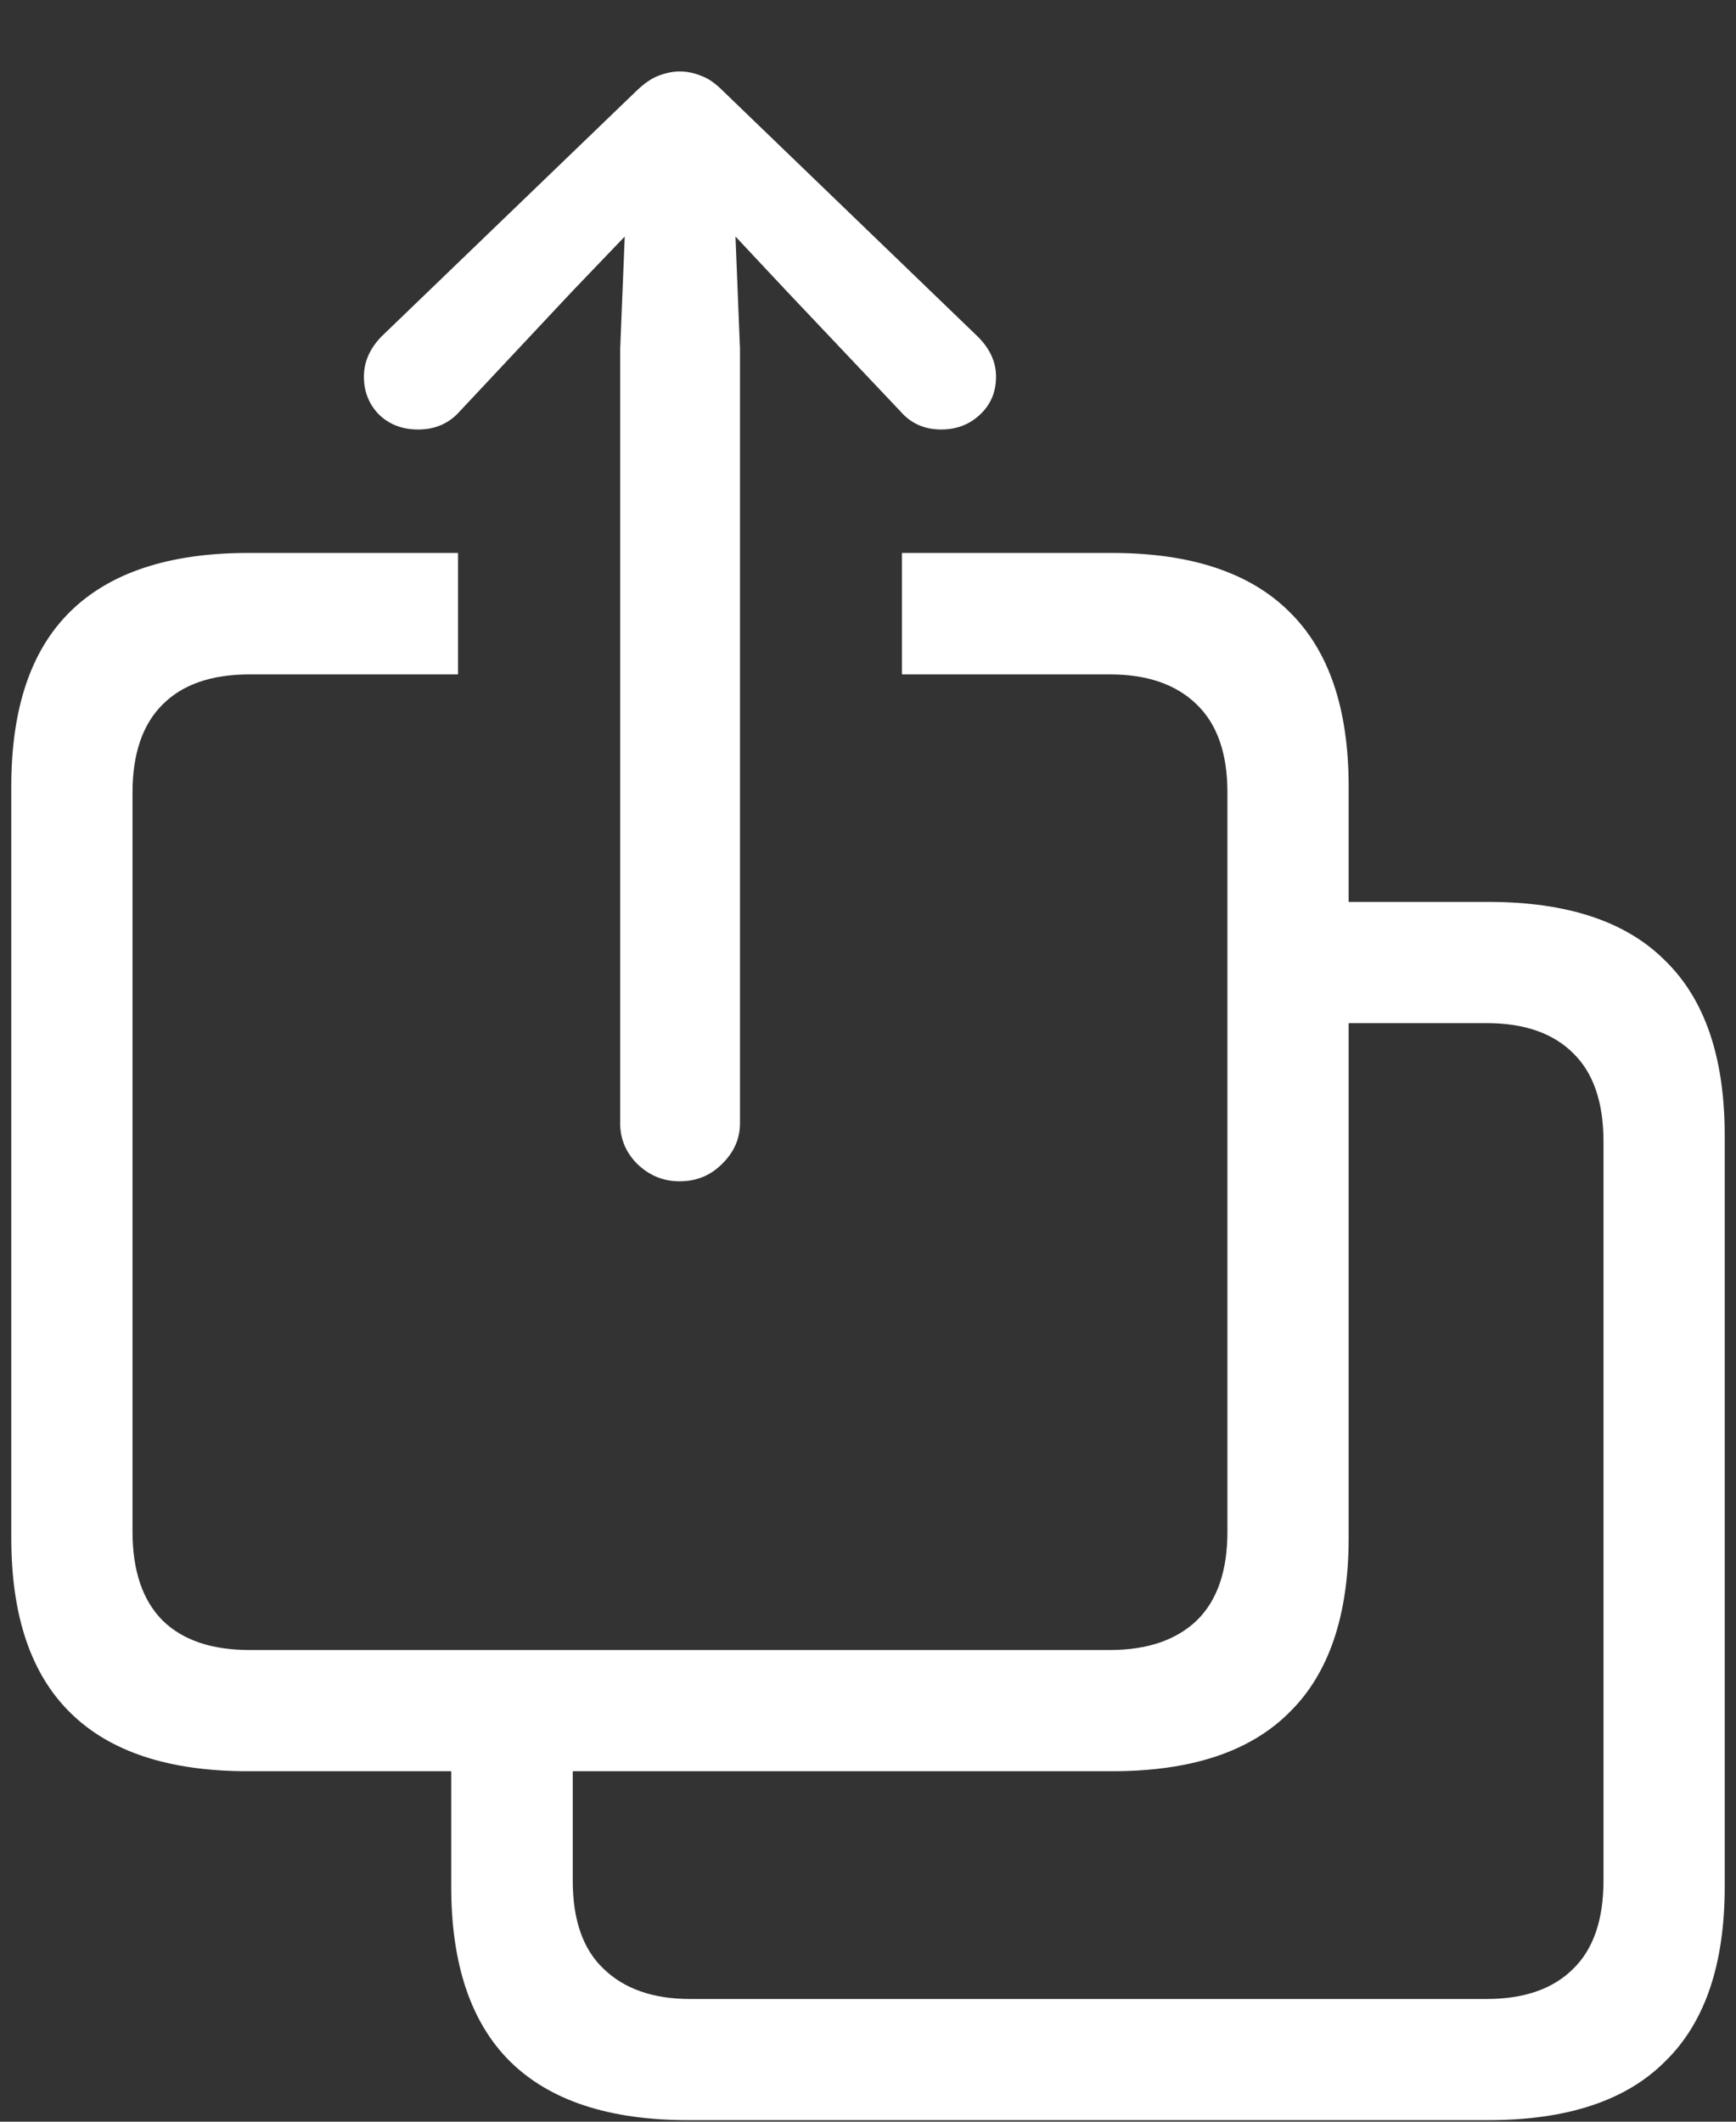 <?xml version="1.0" encoding="UTF-8"?>
<svg xmlns="http://www.w3.org/2000/svg" xmlns:xlink="http://www.w3.org/1999/xlink" width="24" height="29.333" viewBox="0 0 24 29.333" version="1.1">
<rect x="0" y="0" width="24" height="29.333" fill="#333333" stroke="none"/>
<g id="surface1">
<path style=" stroke:none;fill-rule:nonzero;fill:rgb(100%,100%,100%);fill-opacity:1;" d="M 3.426 24.488 L 15.375 24.488 C 16.465 24.488 17.281 24.219 17.824 23.676 C 18.371 23.141 18.645 22.336 18.645 21.262 L 18.645 10.875 C 18.645 9.797 18.371 8.992 17.824 8.457 C 17.281 7.918 16.465 7.645 15.375 7.645 L 12.469 7.645 L 12.469 9.324 L 15.344 9.324 C 15.859 9.324 16.258 9.461 16.543 9.738 C 16.828 10.012 16.969 10.418 16.969 10.957 L 16.969 21.176 C 16.969 21.719 16.828 22.129 16.543 22.406 C 16.258 22.676 15.859 22.812 15.344 22.812 L 3.449 22.812 C 2.926 22.812 2.527 22.676 2.25 22.406 C 1.973 22.129 1.832 21.719 1.832 21.176 L 1.832 10.957 C 1.832 10.418 1.973 10.012 2.25 9.738 C 2.527 9.461 2.926 9.324 3.449 9.324 L 6.332 9.324 L 6.332 7.645 L 3.426 7.645 C 2.336 7.645 1.516 7.918 0.969 8.457 C 0.426 8.992 0.156 9.797 0.156 10.875 L 0.156 21.262 C 0.156 22.336 0.426 23.141 0.969 23.676 C 1.516 24.219 2.336 24.488 3.426 24.488 Z M 9.512 29.312 L 20.574 29.312 C 21.664 29.312 22.48 29.043 23.02 28.5 C 23.57 27.965 23.844 27.16 23.844 26.082 L 23.844 15.699 C 23.844 14.621 23.57 13.816 23.02 13.281 C 22.48 12.738 21.664 12.469 20.574 12.469 L 18.105 12.469 L 18.105 14.145 L 20.551 14.145 C 21.074 14.145 21.473 14.285 21.75 14.562 C 22.027 14.832 22.168 15.238 22.168 15.781 L 22.168 26 C 22.168 26.543 22.027 26.949 21.75 27.219 C 21.473 27.496 21.074 27.637 20.551 27.637 L 9.543 27.637 C 9.027 27.637 8.629 27.496 8.344 27.219 C 8.059 26.949 7.918 26.543 7.918 26 L 7.918 23.645 L 6.238 23.645 L 6.238 26.082 C 6.238 27.16 6.512 27.965 7.051 28.5 C 7.602 29.043 8.422 29.312 9.512 29.312 Z M 9.395 16.332 C 9.625 16.332 9.82 16.254 9.98 16.094 C 10.145 15.934 10.23 15.746 10.23 15.531 L 10.23 4.824 L 10.168 3.27 L 10.863 4.012 L 12.449 5.688 C 12.594 5.855 12.781 5.938 13.012 5.938 C 13.227 5.938 13.406 5.867 13.551 5.73 C 13.699 5.59 13.77 5.418 13.77 5.207 C 13.77 5.008 13.688 4.824 13.52 4.656 L 10 1.262 C 9.895 1.156 9.797 1.086 9.699 1.051 C 9.609 1.012 9.508 0.988 9.395 0.988 C 9.293 0.988 9.191 1.012 9.094 1.051 C 9.004 1.086 8.902 1.156 8.793 1.262 L 5.27 4.656 C 5.109 4.824 5.031 5.008 5.031 5.207 C 5.031 5.418 5.102 5.59 5.238 5.73 C 5.379 5.867 5.559 5.938 5.781 5.938 C 6.016 5.938 6.207 5.855 6.355 5.688 L 7.926 4.012 L 8.637 3.27 L 8.574 4.824 L 8.574 15.531 C 8.574 15.746 8.652 15.934 8.812 16.094 C 8.98 16.254 9.172 16.332 9.395 16.332 Z M 9.395 16.332 "/>
</g>
</svg>
